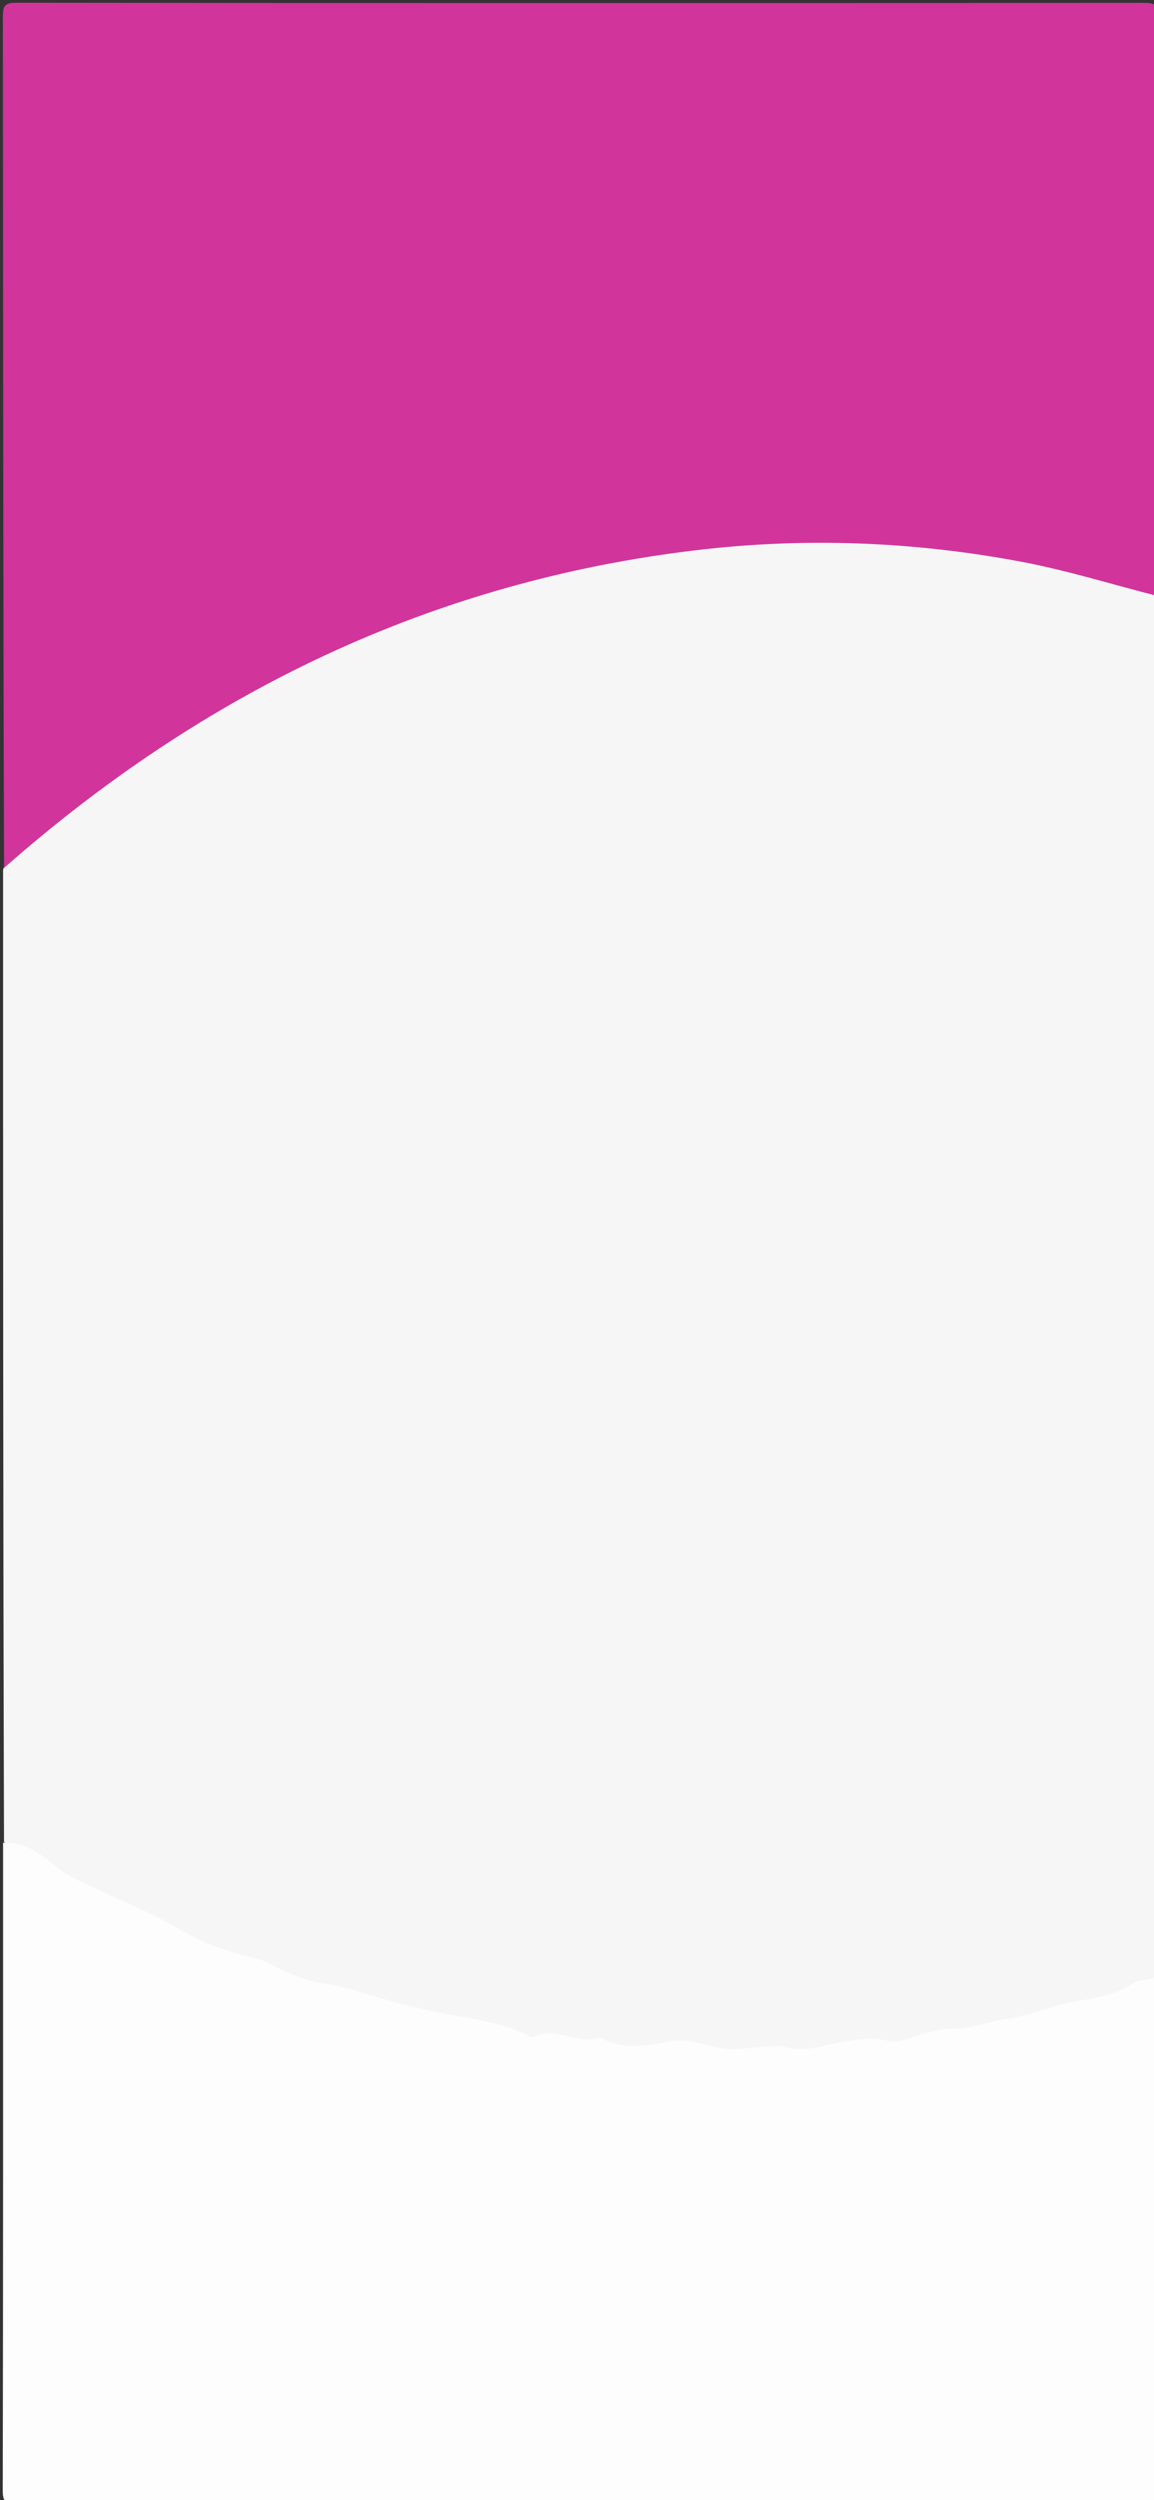 <svg version="1.1" id="Layer_1" xmlns="http://www.w3.org/2000/svg" xmlns:xlink="http://www.w3.org/1999/xlink" x="0px" y="0px"
	 width="100%" viewBox="0 0 375 812" enable-background="new 0 0 375 812" xml:space="preserve">
<rect x="0" y="0" width="375" height="812" fill="#333333" stroke="none"/>
<path fill="#F6F6F6" opacity="1" stroke="none" 
	d="
M375.694,193.733 
	C376,343.021 376,492.042 376,641.531 
	C371.637,645.52 366.199,647.46 361.147,648.669 
	C349.201,651.526 337.45,655.111 325.497,657.858 
	C314.512,660.382 303.07,660.617 292.228,664.056 
	C291.118,664.408 289.892,664.454 288.753,664.209 
	C283.232,663.023 277.895,663.938 272.438,665.009 
	C259.512,667.547 246.306,667.348 233.362,666.185 
	C224.364,665.377 215.601,664.029 206.684,666.14 
	C205.879,666.33 204.935,666.416 204.208,666.085 
	C197.026,662.812 189.081,664.198 181.677,662.331 
	C181.03,662.167 180.308,661.828 179.72,662.018 
	C173.912,663.897 168.449,661.523 163.222,660.006 
	C148.057,655.603 132.182,654.231 117.269,648.881 
	C110.232,646.356 102.51,646.402 95.663,643.141 
	C85.426,638.265 74.284,635.834 63.881,631.491 
	C58.101,629.079 52.924,625.277 47.185,622.548 
	C39.251,618.775 31.016,615.631 23.381,611.181 
	C20.482,609.491 17.707,607.684 15.128,605.612 
	C11.064,602.345 6.359,600.425 1.305,598.266 
	C1,492.979 1,387.958 1,282.469 
	C2.361,278.577 5.296,276.61 7.948,274.335 
	C36.039,250.234 66.672,229.981 100.012,213.922 
	C139.343,194.977 180.635,182.557 224.056,177.436 
	C239.934,175.563 255.868,174.112 271.844,174.624 
	C305.431,175.7 338.528,180.058 370.471,191.128 
	C372.193,191.725 374.013,192.132 375.694,193.733 
z"/>
<path fill="#D1349B" opacity="1" stroke="none" 
	d="
M376,193.531 
	C361.306,189.804 346.724,185.224 331.659,182.399 
	C296.705,175.844 261.599,174.485 226.268,178.688 
	C140.301,188.912 66.129,224.794 1.317,281.892 
	C1,189.881 1.02,97.762 0.922,5.643 
	C0.918,2.155 1.286,0.881 5.353,0.886 
	C127.457,1.026 249.56,1.015 371.664,0.924 
	C375.023,0.921 376.128,1.307 376.118,5.16 
	C375.951,67.794 376,130.428 376,193.531 
z"/>
<path fill="#FDFDFD" opacity="1" stroke="none" 
	d="
M1,598.469 
	C8.187,598.061 13.336,602.254 18.533,606.486 
	C22.724,609.9 27.868,611.677 32.649,614.046 
	C40.726,618.047 49.3,621.183 56.968,625.833 
	C65.309,630.891 74.099,634.077 83.484,636.131 
	C85.23,636.513 86.863,637.489 88.494,638.3 
	C94.249,641.162 100.017,643.49 106.588,644.434 
	C111.26,645.105 116.037,646.696 120.712,648.085 
	C129.767,650.775 138.857,653.068 148.245,654.705 
	C156.26,656.103 164.751,657.489 172.263,661.452 
	C172.539,661.598 172.977,661.754 173.201,661.638 
	C180.092,658.06 186.809,663.637 193.66,662.021 
	C194.29,661.872 195.114,661.777 195.636,662.055 
	C202.907,665.931 210.405,664.34 217.858,662.975 
	C223.82,661.883 229.31,664.438 234.957,665.313 
	C239.766,666.058 244.162,664.833 248.729,664.696 
	C251.019,664.627 253.195,664.189 255.501,664.884 
	C261.683,666.749 267.551,664.141 273.491,663.207 
	C278.438,662.43 283.17,661.508 288.24,662.754 
	C292.762,663.866 296.922,661.088 301.262,660.184 
	C303.515,659.715 305.674,658.942 308.039,658.985 
	C314.512,659.101 320.57,656.715 326.864,655.788 
	C335.158,654.566 342.789,650.959 351.143,649.702 
	C356.914,648.833 363.027,647.545 368.139,644.172 
	C370.381,642.692 373.04,643.347 375.613,642.048 
	C376,697.468 375.964,752.936 376.084,808.404 
	C376.092,811.969 375.57,813.113 371.601,813.109 
	C249.505,812.976 127.408,812.984 5.312,813.083 
	C1.882,813.086 0.879,812.599 0.888,808.816 
	C1.041,738.857 1,668.897 1,598.469 
z"/>
</svg>